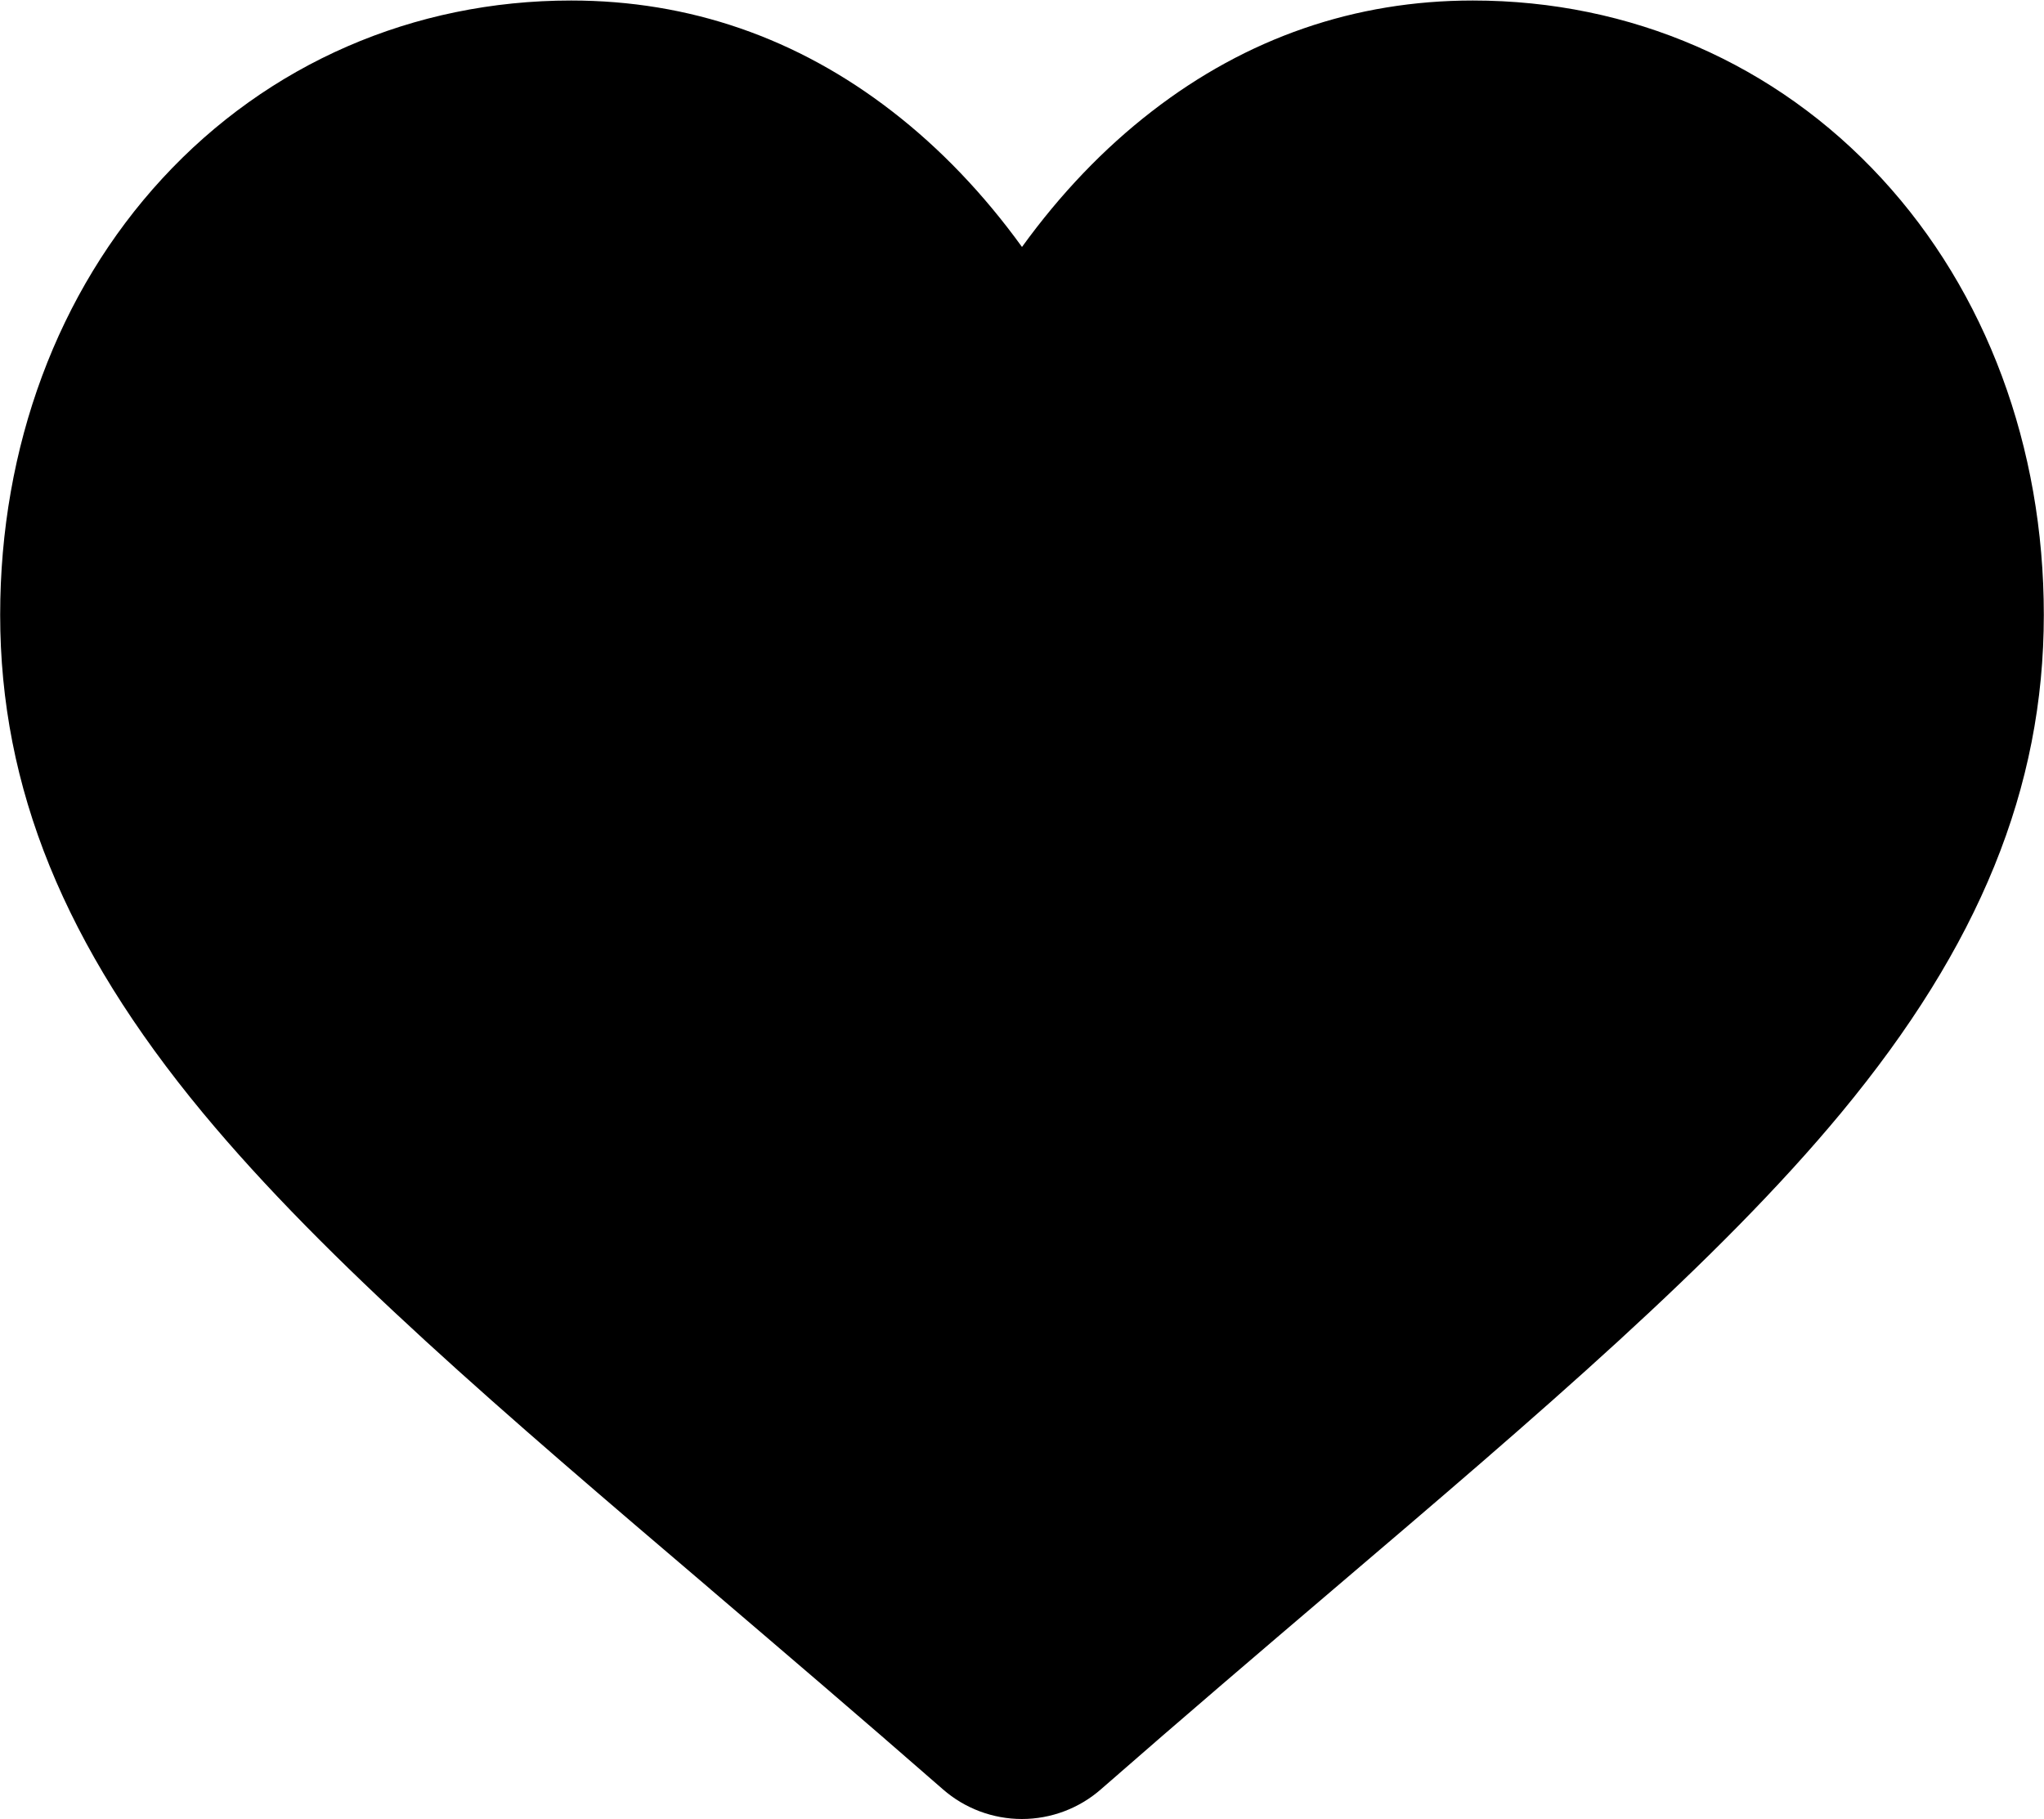<svg width="12" height="10.68" version="1.1" viewBox="0 0 12 10.68" xmlns="http://www.w3.org/2000/svg">
	<path d="m6 10.68c-0.171 0-0.336-0.062-0.464-0.174-0.485-0.424-0.952-0.822-1.364-1.174l-0.002-0.002c-1.209-1.03-2.253-1.92-2.979-2.796-0.812-0.98-1.19-1.909-1.19-2.924 0-0.986 0.338-1.896 0.952-2.562 0.621-0.674 1.474-1.045 2.4-1.045 0.693 0 1.327 0.219 1.885 0.651 0.282 0.218 0.537 0.485 0.762 0.796 0.225-0.311 0.48-0.578 0.762-0.796 0.558-0.432 1.193-0.651 1.885-0.651 0.927 0 1.779 0.371 2.4 1.045 0.614 0.666 0.952 1.576 0.952 2.562 0 1.015-0.378 1.944-1.19 2.924-0.726 0.876-1.77 1.766-2.979 2.796-0.413 0.352-0.881 0.751-1.367 1.176-0.128 0.112-0.293 0.174-0.464 0.174z"/>
</svg>
